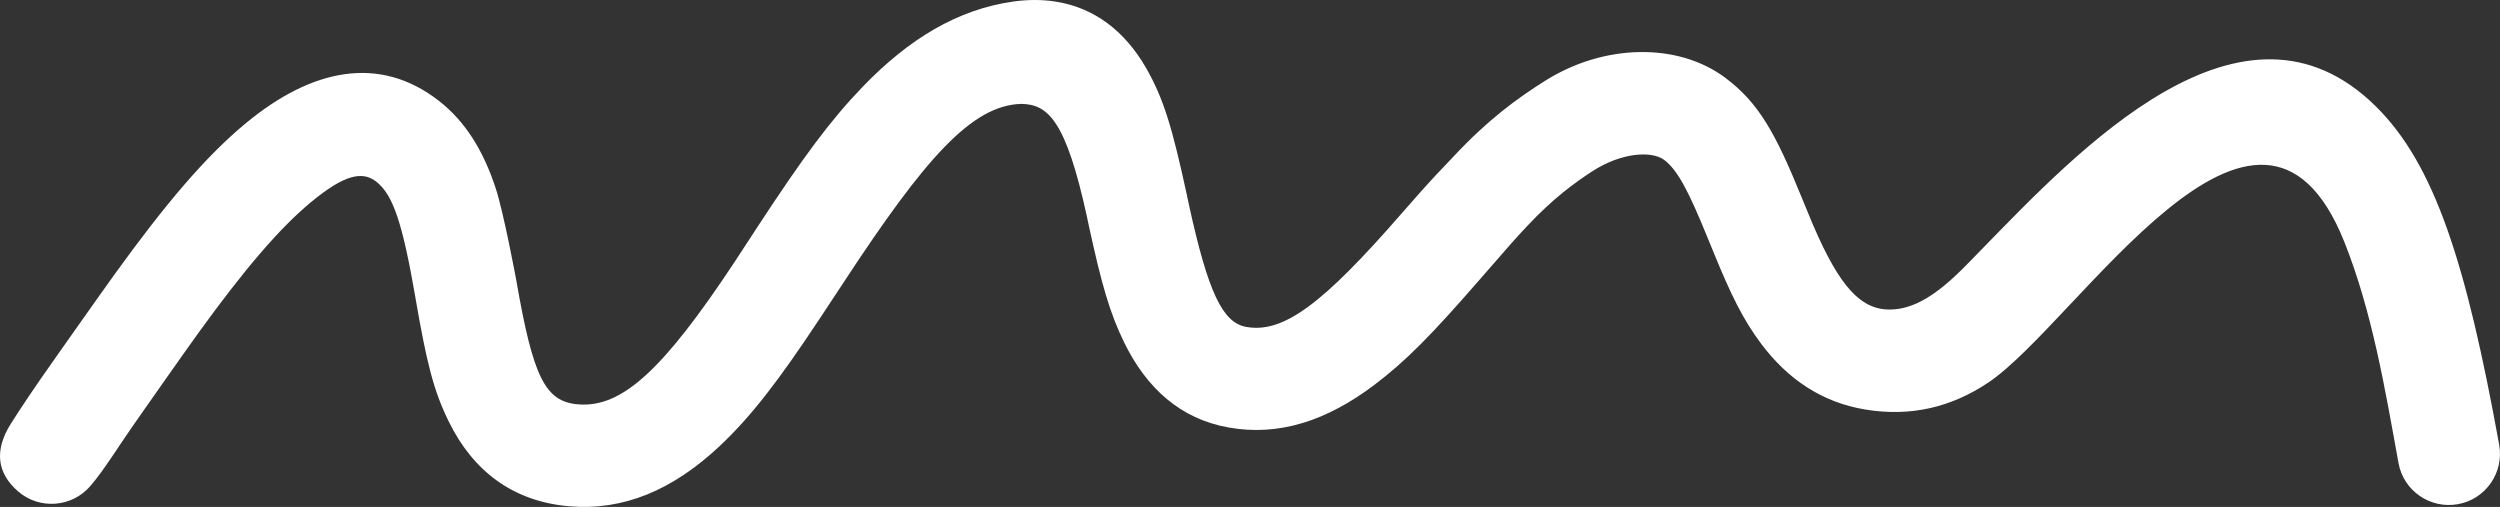 <?xml version="1.0" encoding="utf-8"?>
<!-- Generator: Adobe Illustrator 16.0.0, SVG Export Plug-In . SVG Version: 6.00 Build 0)  -->
<!DOCTYPE svg PUBLIC "-//W3C//DTD SVG 1.1//EN" "http://www.w3.org/Graphics/SVG/1.1/DTD/svg11.dtd">
<svg version="1.1" id="Layer_1" xmlns="http://www.w3.org/2000/svg" xmlns:xlink="http://www.w3.org/1999/xlink" x="0px" y="0px"
	 width="720.016px" height="145.996px" viewBox="0 0 720.016 145.996" enable-background="new 0 0 720.016 145.996"
	 xml:space="preserve">
<rect x="0" y="0" width="720.016" height="145.996" fill="#333333" stroke="none"/>
<path fill="#FFFFFF" d="M303.845,0.431c-3.743-0.568-7.726-0.585-11.971,0.01c-16.034,2.244-30.108,10.736-43.411,24.547
	c-9.509,9.873-17.193,20.404-29.928,39.793c-0.518,0.789-5.898,9.05-6.909,10.578c-20.602,31.139-32.518,42.225-45.249,41.09
	c-9.406-0.836-12.849-7.885-17.668-35.643c-0.008-0.047-3.616-19.574-5.991-26.734c-3.56-10.731-8.674-19.096-16.36-25.068
	c-17.143-13.32-36.609-9.201-55.569,6.493C59.09,45.179,47.639,58.777,33.224,78.7c-4.163,5.754-18.164,25.641-17.054,24.076
	c-6.007,8.473-10.304,14.906-13.057,19.277c-4.786,7.598-4.035,14.174,2.123,19.49s15.463,4.598,20.779-1.559
	c4.157-4.816,7.711-10.959,14.23-20.156c-1.003,1.416,12.815-18.307,16.838-23.865c13.049-18.037,23.244-30.093,32.514-37.767
	c9.552-7.905,14.758-9,18.729-5.913c4.9,3.807,7.591,11.946,11.33,33.481c0.008,0.047-0.009,0.023-0.001,0.07
	c3.236,18.643,5.164,26.611,9.663,35.721c6.958,14.092,18.356,22.812,34.435,24.242c15.898,1.416,30.069-4.795,43.212-17.043
	c9.354-8.719,17.408-19.291,29.247-37.184c1.037-1.568,6.468-9.799,6.979-10.576c23.195-35.315,36.65-50.685,50.944-51.074
	c7.623,0.139,12.838,4.563,18.924,32.572c0.271,1.252,0.388,1.86,0.523,2.487c3.594,16.5,5.951,25.017,10.194,33.675
	c6.499,13.264,16.262,21.977,29.97,24.449c14.701,2.65,28.462-1.986,42.067-12.246c9.255-6.98,16.796-14.764,30.189-30.156
	c8.977-10.315,10.188-11.712,13.793-15.56c7.6-8.108,13.88-12.592,18.611-15.69c8.641-5.659,17.383-6.019,20.882-3.399
	c3.68,2.754,6.838,8.473,12.373,22.096c0.04,0.101,1.321,3.207,1.7,4.138c5.125,12.571,8.65,19.79,13.923,26.797
	c7.652,10.17,17.443,16.777,29.854,18.852c13.091,2.189,24.807-0.627,35.4-7.685c25.694-17.119,77.969-102.555,102.671-40.509
	c8.012,20.125,11.725,42.404,15.575,63.625c1.453,8.006,9.148,13.291,17.152,11.838c8.005-1.453,13.289-9.148,11.837-17.152
	c-9.484-52.27-18.566-80.689-35.529-97.426c-38.432-37.92-85.887,12.912-113.51,41.188c-7.282,7.455-16.555,17.972-27.471,17.306
	c-8.439-0.515-14.617-8.367-22.586-27.915c-0.367-0.9-1.65-4.015-1.7-4.138c-7.642-18.808-12.465-27.461-22.076-34.656
	c-13.665-10.229-34.888-9.792-51.718,0.75c-8.378,5.248-16.655,11.349-26.42,21.771c-3.966,4.233-5.739,5.805-15.027,16.48
	c-22.705,26.092-34.09,34.676-44.825,32.741c-6.783-1.225-10.97-9.85-16.538-35.414c-0.135-0.617-0.252-1.231-0.523-2.487
	c-4.19-19.283-6.656-27.767-11.772-36.676C323.943,8.89,315.073,2.135,303.845,0.431z"/>
</svg>
